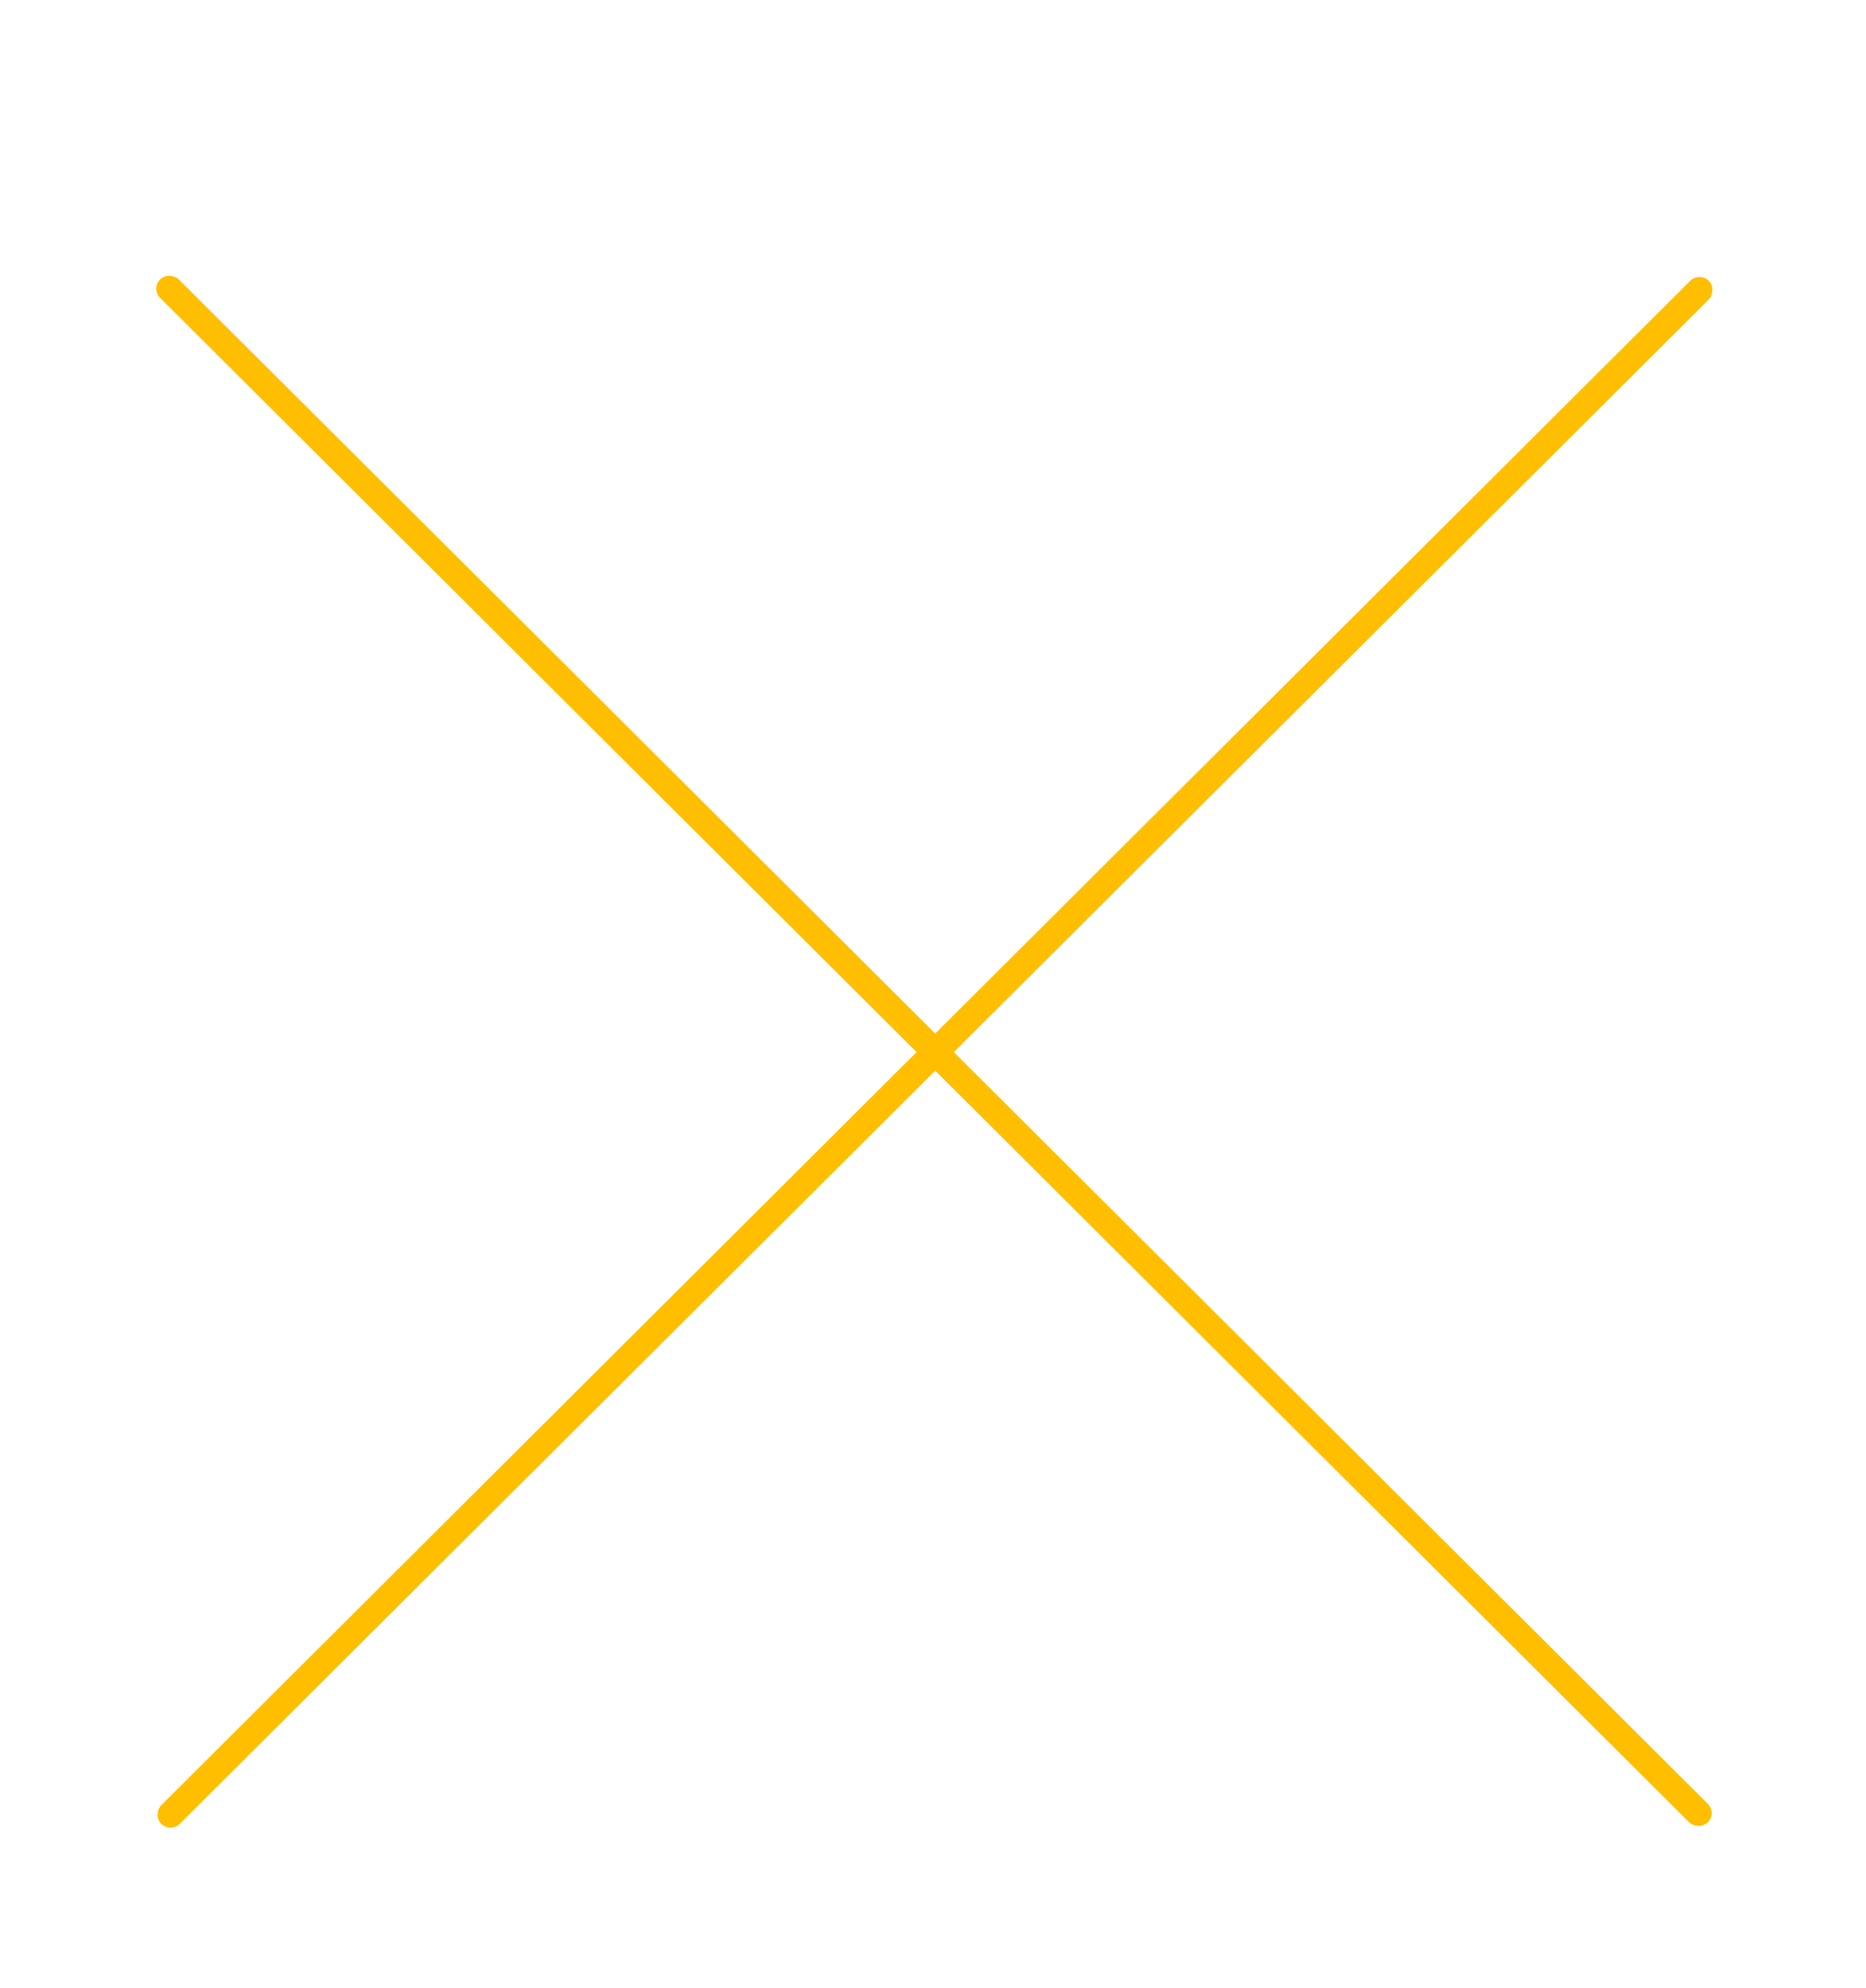 <svg viewBox="0 0 213 227" fill="none" xmlns="http://www.w3.org/2000/svg">
<g filter="url(#filter0_m)">
<rect width="3" height="249.524" rx="1.5" transform="matrix(0.708 0.706 -0.708 0.706 194 0)" fill="#FFBF00"/>
<rect width="3" height="249.524" rx="1.5" transform="matrix(-0.708 0.706 -0.708 -0.706 196 176)" fill="#FFBF00"/>
<path d="M121.902 0.988V27.578H115.425V11.632L109.479 27.578H104.252L98.267 11.594V27.578H91.79V0.988H99.441L106.903 19.396L114.289 0.988H121.902Z" fill="white"/>
<path d="M117.125 152.084V157.273H110.081V178.671H103.604V157.273H96.56V152.084H117.125Z" fill="white"/>
<path d="M23.755 76.538V103.124H17.278V76.538H23.755Z" fill="white"/>
<path d="M185.235 103.389C183.291 103.389 181.549 103.074 180.009 102.443C178.469 101.811 177.231 100.877 176.297 99.64C175.388 98.403 174.909 96.913 174.858 95.171H181.751C181.852 96.156 182.193 96.913 182.773 97.443C183.354 97.948 184.112 98.201 185.046 98.201C186.005 98.201 186.763 97.986 187.318 97.557C187.874 97.103 188.151 96.484 188.151 95.701C188.151 95.045 187.924 94.502 187.47 94.073C187.04 93.644 186.498 93.29 185.841 93.012C185.21 92.735 184.301 92.419 183.114 92.066C181.397 91.535 179.996 91.005 178.91 90.475C177.825 89.945 176.891 89.162 176.108 88.127C175.325 87.092 174.934 85.741 174.934 84.075C174.934 81.6 175.83 79.669 177.623 78.28C179.415 76.866 181.751 76.159 184.629 76.159C187.558 76.159 189.919 76.866 191.711 78.28C193.504 79.669 194.463 81.613 194.59 84.112H187.583C187.533 83.254 187.217 82.585 186.636 82.105C186.056 81.6 185.311 81.348 184.402 81.348C183.619 81.348 182.988 81.562 182.508 81.992C182.029 82.395 181.789 82.989 181.789 83.772C181.789 84.63 182.193 85.299 183.001 85.779C183.809 86.258 185.071 86.776 186.788 87.332C188.505 87.912 189.893 88.468 190.954 88.998C192.04 89.528 192.974 90.298 193.756 91.308C194.539 92.318 194.93 93.618 194.93 95.209C194.93 96.724 194.539 98.1 193.756 99.337C192.999 100.574 191.888 101.559 190.424 102.291C188.959 103.023 187.23 103.389 185.235 103.389Z" fill="white"/>
</g>
<defs>
<filter id="filter0_m" x="0" y="0" width="212.503" height="226.671" filterUnits="userSpaceOnUse" color-interpolation-filters="sRGB">
<feFlood flood-opacity="0" result="BackgroundImageFix"/>
<feColorMatrix in="SourceAlpha" type="matrix" values="0 0 0 0 0 0 0 0 0 0 0 0 0 0 0 0 0 0 127 0"/>
<feOffset dy="31"/>
<feGaussianBlur stdDeviation="8.5"/>
<feColorMatrix type="matrix" values="0 0 0 0 0 0 0 0 0 0 0 0 0 0 0 0 0 0 0.25 0"/>
<feBlend mode="normal" in2="BackgroundImageFix" result="effect1_dropShadow"/>
<feBlend mode="normal" in="SourceGraphic" in2="effect1_dropShadow" result="shape"/>
</filter>
</defs>
</svg>